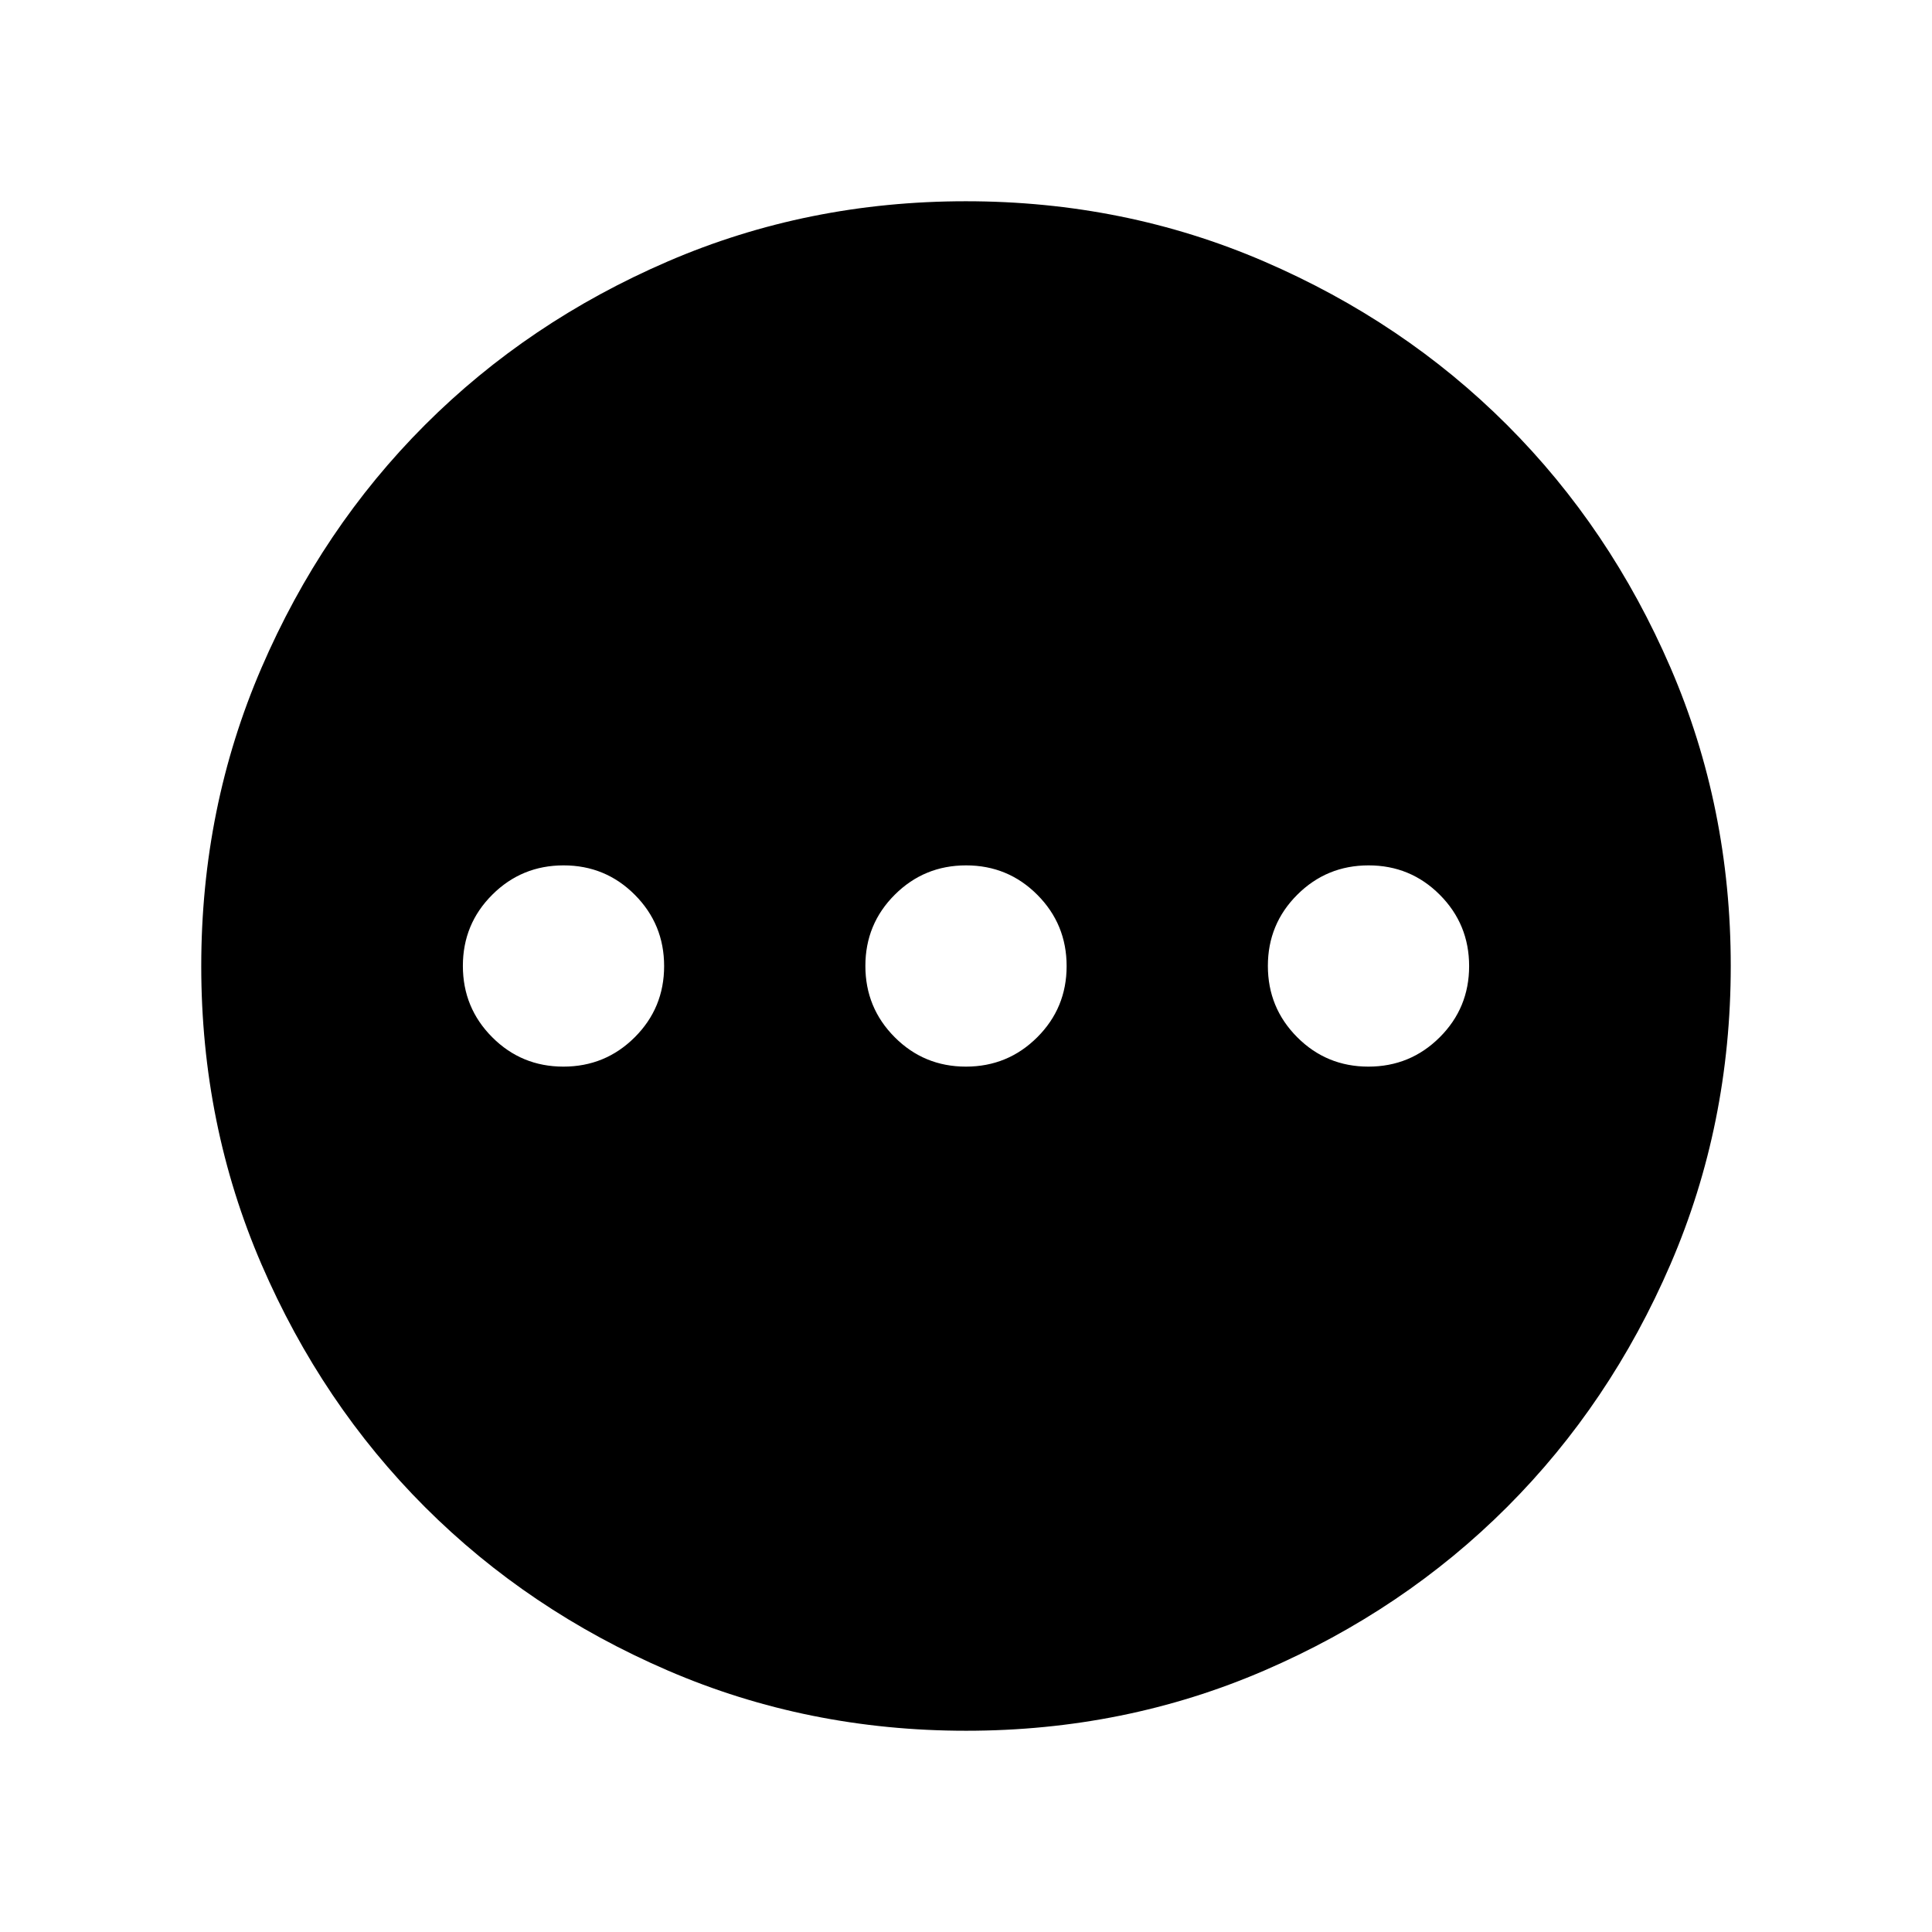 <svg xmlns="http://www.w3.org/2000/svg" height="24" viewBox="0 -960 960 960" width="24"><path d="M279.95-430q20.82 0 35.43-14.57Q330-459.14 330-479.95q0-20.82-14.57-35.43Q300.86-530 280.05-530q-20.82 0-35.43 14.57Q230-500.86 230-480.05q0 20.82 14.57 35.43Q259.14-430 279.95-430Zm200 0q20.82 0 35.43-14.57Q530-459.14 530-479.95q0-20.82-14.57-35.43Q500.86-530 480.05-530q-20.82 0-35.43 14.57Q430-500.86 430-480.05q0 20.82 14.57 35.43Q459.14-430 479.95-430Zm200 0q20.82 0 35.43-14.57Q730-459.14 730-479.95q0-20.82-14.57-35.43Q700.86-530 680.05-530q-20.82 0-35.43 14.57Q630-500.86 630-480.05q0 20.82 14.57 35.43Q659.14-430 679.95-430ZM480.07-100q-78.84 0-148.21-29.92t-120.68-81.21q-51.31-51.29-81.25-120.63Q100-401.1 100-479.93q0-78.84 29.92-148.21t81.21-120.68q51.29-51.31 120.63-81.25Q401.1-860 479.93-860q78.84 0 148.21 29.92t120.68 81.21q51.31 51.29 81.25 120.63Q860-558.9 860-480.07q0 78.84-29.92 148.21t-81.21 120.68q-51.29 51.31-120.63 81.25Q558.9-100 480.07-100Z"/></svg>
